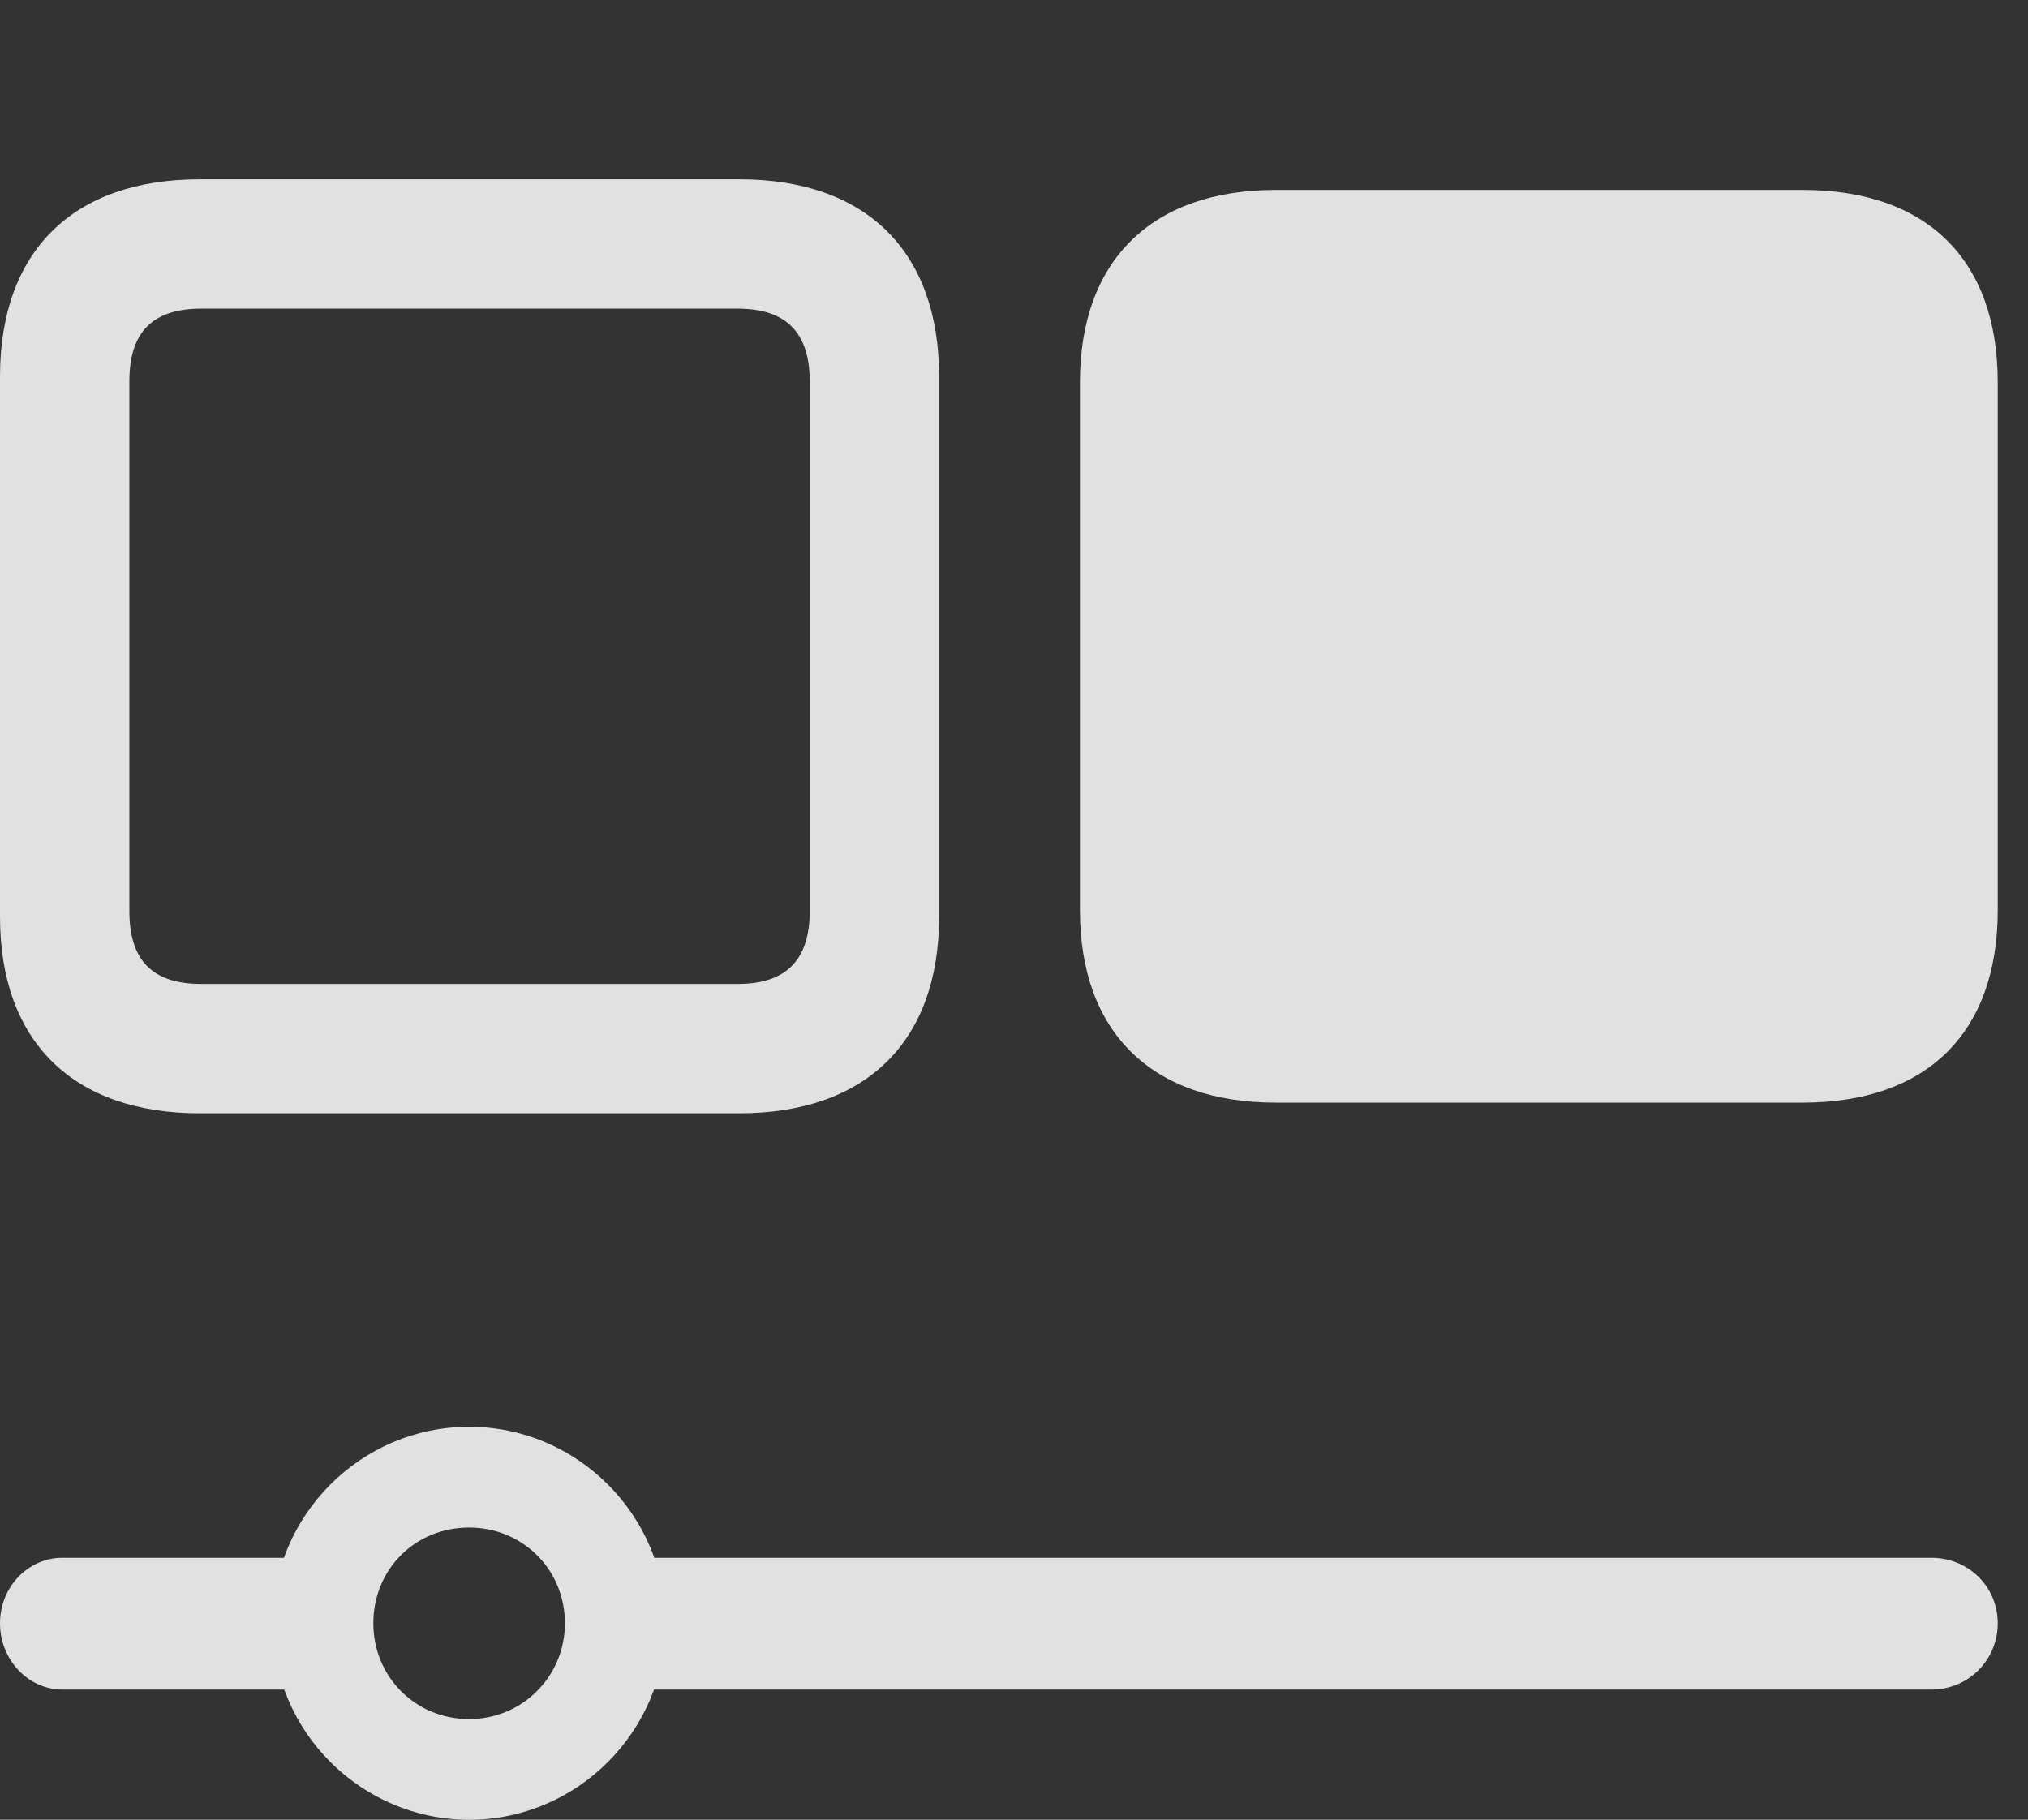 <?xml version="1.0" encoding="UTF-8"?>
<!--Generator: Apple Native CoreSVG 341-->
<!DOCTYPE svg
PUBLIC "-//W3C//DTD SVG 1.1//EN"
       "http://www.w3.org/Graphics/SVG/1.1/DTD/svg11.dtd">
<svg version="1.1" xmlns="http://www.w3.org/2000/svg" xmlns:xlink="http://www.w3.org/1999/xlink" viewBox="0 0 24.189 21.709">
 <rect x="0" y="0" width="24.189" height="21.709" fill="#333333" stroke="none"/>
 <g>
  <rect height="21.709" opacity="0" width="24.189" x="0" y="0"/>
  <path d="M8.818 13.281C10.332 13.281 11.201 12.422 11.201 10.938L11.201 4.492C11.201 2.998 10.332 2.139 8.818 2.139L2.383 2.139C0.869 2.139 0 2.998 0 4.492L0 10.938C0 12.422 0.869 13.281 2.383 13.281ZM8.799 11.738L2.402 11.738C1.816 11.738 1.543 11.455 1.543 10.869L1.543 4.551C1.543 3.965 1.816 3.682 2.402 3.682L8.799 3.682C9.375 3.682 9.658 3.965 9.658 4.551L9.658 10.869C9.658 11.455 9.375 11.738 8.799 11.738Z" fill="white" fill-opacity="0.85"/>
  <path d="M21.504 13.154C22.979 13.154 23.828 12.324 23.828 10.859L23.828 4.561C23.828 3.096 22.979 2.266 21.504 2.266L15.215 2.266C13.74 2.266 12.881 3.105 12.881 4.561L12.881 10.859C12.881 12.315 13.74 13.154 15.215 13.154ZM0.742 18.584C0.342 18.584 0 18.926 0 19.365C0 19.805 0.342 20.156 0.742 20.156L3.896 20.156L3.896 18.584ZM5.596 21.709C6.885 21.709 7.939 20.654 7.939 19.365C7.939 18.076 6.885 17.021 5.596 17.021C4.307 17.021 3.252 18.076 3.252 19.365C3.252 20.654 4.307 21.709 5.596 21.709ZM5.596 20.508C4.951 20.508 4.453 20 4.453 19.365C4.453 18.721 4.951 18.223 5.596 18.223C6.23 18.223 6.738 18.721 6.738 19.365C6.738 20 6.23 20.508 5.596 20.508ZM7.148 18.584L7.148 20.156L23.037 20.156C23.477 20.156 23.828 19.805 23.828 19.365C23.828 18.926 23.477 18.584 23.037 18.584Z" fill="white" fill-opacity="0.85"/>
 </g>
</svg>
